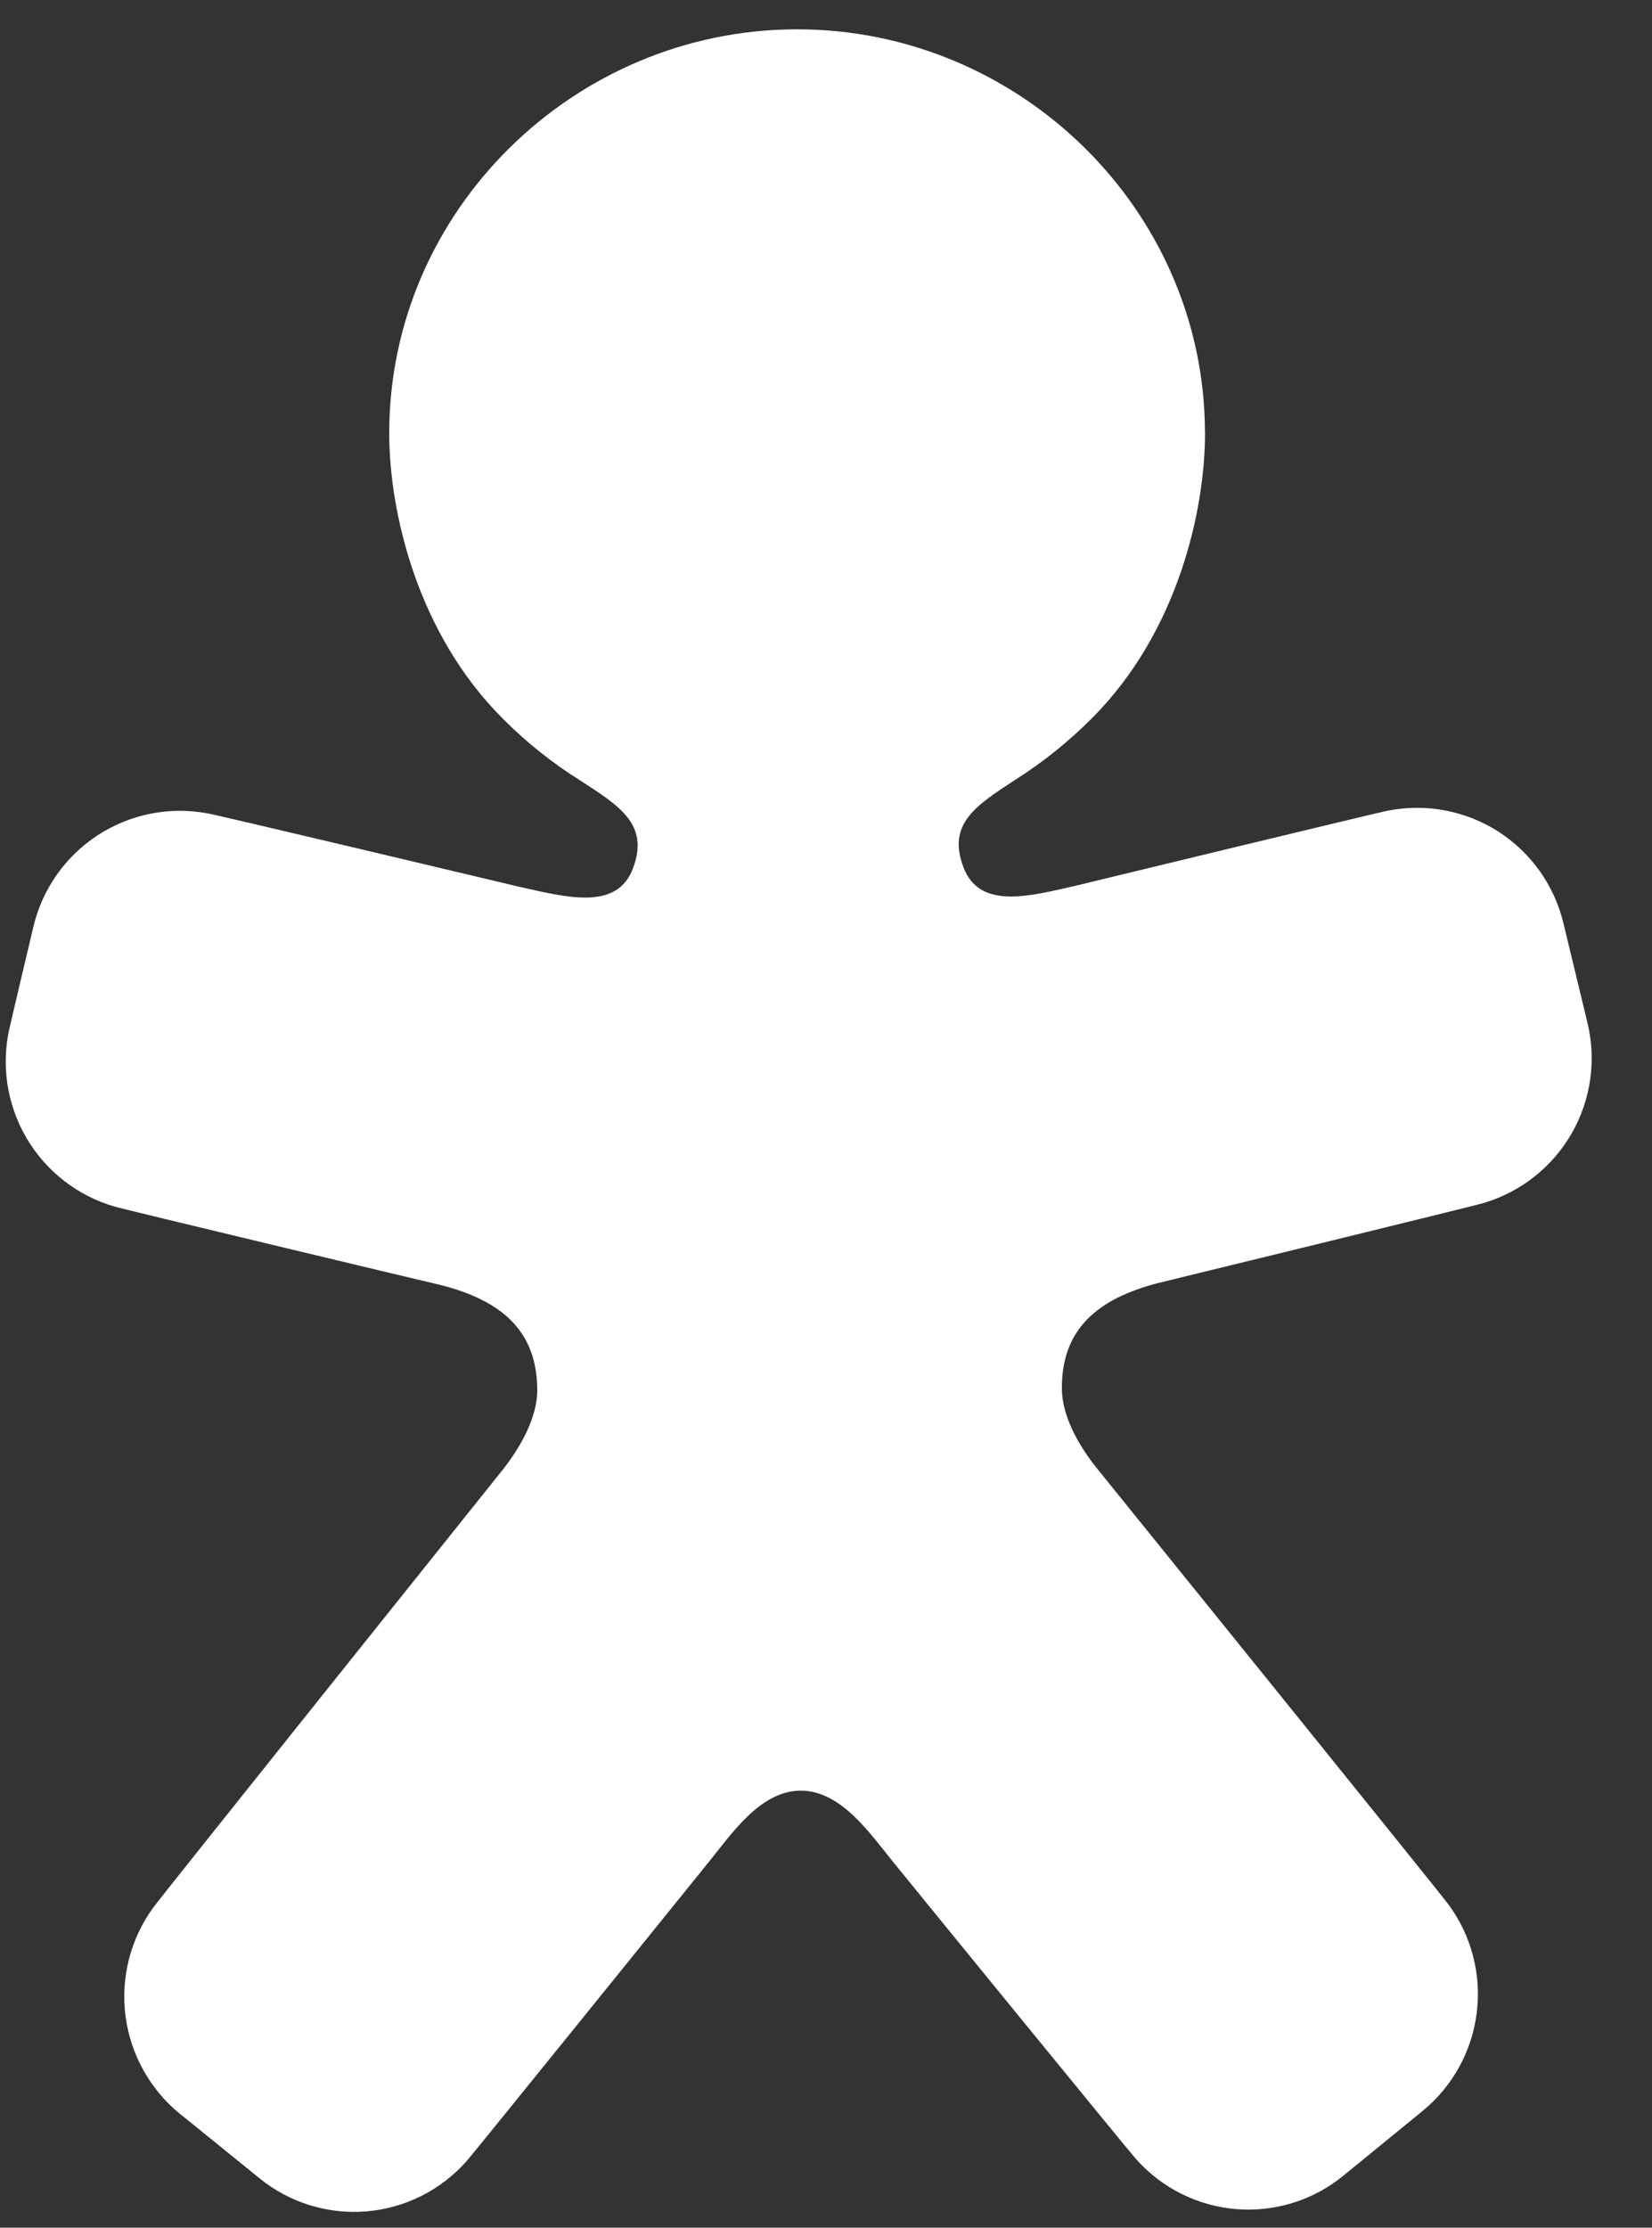 <svg width="23" height="31" viewBox="0 0 23 31" fill="none" xmlns="http://www.w3.org/2000/svg">
<rect x="0" y="0" width="23" height="31" fill="#333333" stroke="none"/>
<path fill-rule="evenodd" clip-rule="evenodd" d="M16.777 6.016C16.779 7.098 16.401 8.788 15.214 9.983C14.891 10.309 14.533 10.598 14.145 10.845C13.589 11.208 13.184 11.461 13.413 12.067C13.636 12.66 14.324 12.475 14.978 12.325C15.188 12.274 19.286 11.281 19.338 11.278C19.866 11.178 20.413 11.284 20.865 11.575C21.317 11.867 21.64 12.321 21.766 12.844L22.101 14.231C22.228 14.754 22.149 15.306 21.881 15.773C21.613 16.239 21.176 16.585 20.661 16.739C20.614 16.76 16.136 17.851 16.129 17.853C15.278 18.072 14.78 18.497 14.784 19.321C14.784 19.687 14.997 20.087 15.26 20.418C15.26 20.418 20.143 26.456 20.167 26.503C20.486 26.936 20.627 27.475 20.56 28.009C20.494 28.543 20.225 29.031 19.809 29.373L18.703 30.276C18.288 30.616 17.757 30.783 17.221 30.742C16.685 30.701 16.186 30.455 15.826 30.055C15.787 30.022 12.754 26.304 12.433 25.908C12.111 25.512 11.706 24.914 11.144 24.918C10.582 24.922 10.184 25.522 9.863 25.917C9.542 26.312 6.528 30.047 6.49 30.08C6.133 30.481 5.634 30.729 5.099 30.773C4.563 30.816 4.031 30.652 3.614 30.313C3.604 30.305 2.508 29.416 2.505 29.416C2.089 29.076 1.818 28.59 1.748 28.057C1.678 27.525 1.815 26.985 2.13 26.55C2.154 26.503 7.009 20.44 7.009 20.44C7.269 20.107 7.481 19.707 7.48 19.341C7.477 18.518 6.981 18.095 6.127 17.88C6.119 17.88 1.636 16.809 1.591 16.789C1.074 16.638 0.635 16.294 0.364 15.828C0.094 15.362 0.012 14.81 0.137 14.286C0.139 14.273 0.463 12.9 0.465 12.896C0.589 12.373 0.909 11.917 1.36 11.623C1.81 11.33 2.356 11.22 2.885 11.318C2.935 11.318 7.039 12.295 7.25 12.345C7.904 12.49 8.595 12.674 8.815 12.078C9.038 11.471 8.633 11.22 8.075 10.859C7.686 10.615 7.326 10.328 7.002 10.002C5.809 8.815 5.422 7.125 5.419 6.043C5.411 2.939 7.988 0.416 11.084 0.408C14.18 0.4 16.769 2.911 16.776 6.016H16.777Z" fill="white"/>
</svg>

